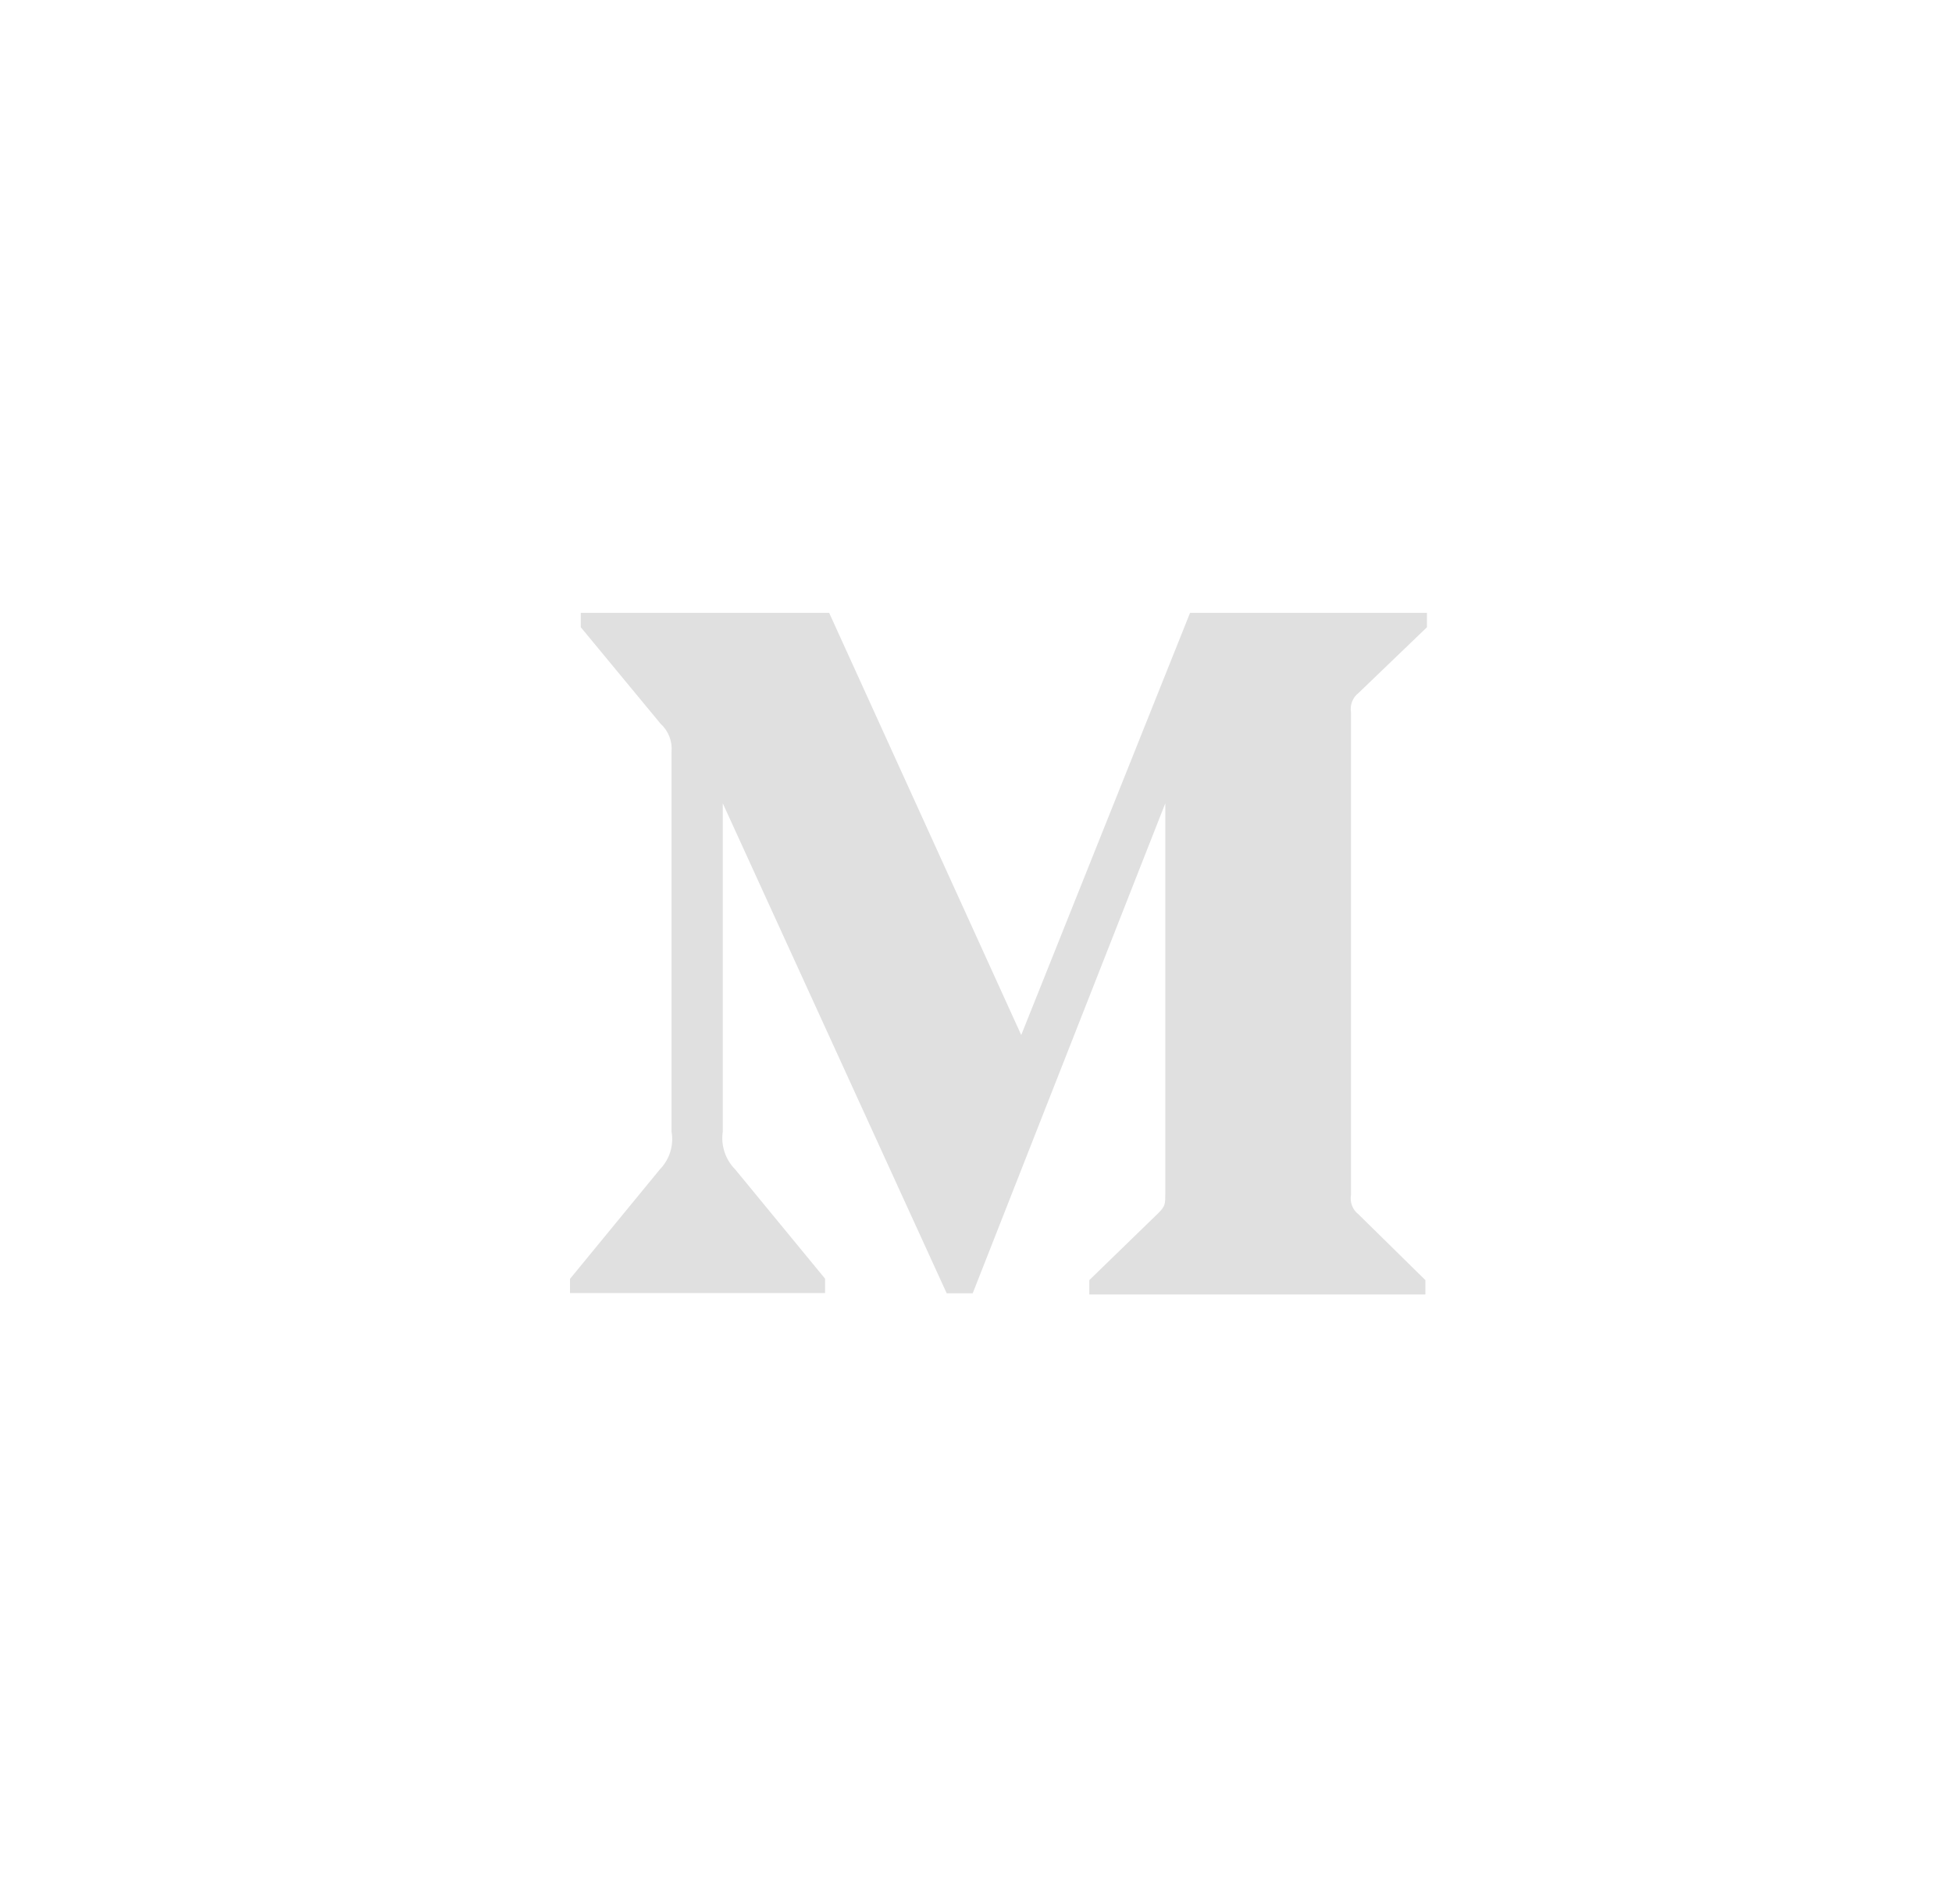 <svg width="41" height="40" viewBox="0 0 41 40" fill="none" xmlns="http://www.w3.org/2000/svg">
<path d="M28.535 14.558L29.972 13.177V12.875H24.996L21.45 21.744L17.416 12.875H12.199V13.177L13.877 15.207C14.041 15.357 14.126 15.577 14.105 15.798V23.773C14.156 24.062 14.065 24.355 13.863 24.563L11.972 26.867V27.165H17.33V26.863L15.441 24.566C15.339 24.463 15.263 24.338 15.218 24.201C15.173 24.064 15.16 23.919 15.181 23.776V16.876L19.884 27.169H20.431L24.476 16.876V25.077C24.476 25.292 24.476 25.337 24.335 25.48L22.88 26.893V27.195H29.939V26.893L28.535 25.512C28.413 25.419 28.35 25.262 28.376 25.109V14.961C28.364 14.886 28.372 14.808 28.4 14.738C28.428 14.666 28.475 14.604 28.535 14.558Z" fill="#E0E0E0"/>
</svg>

